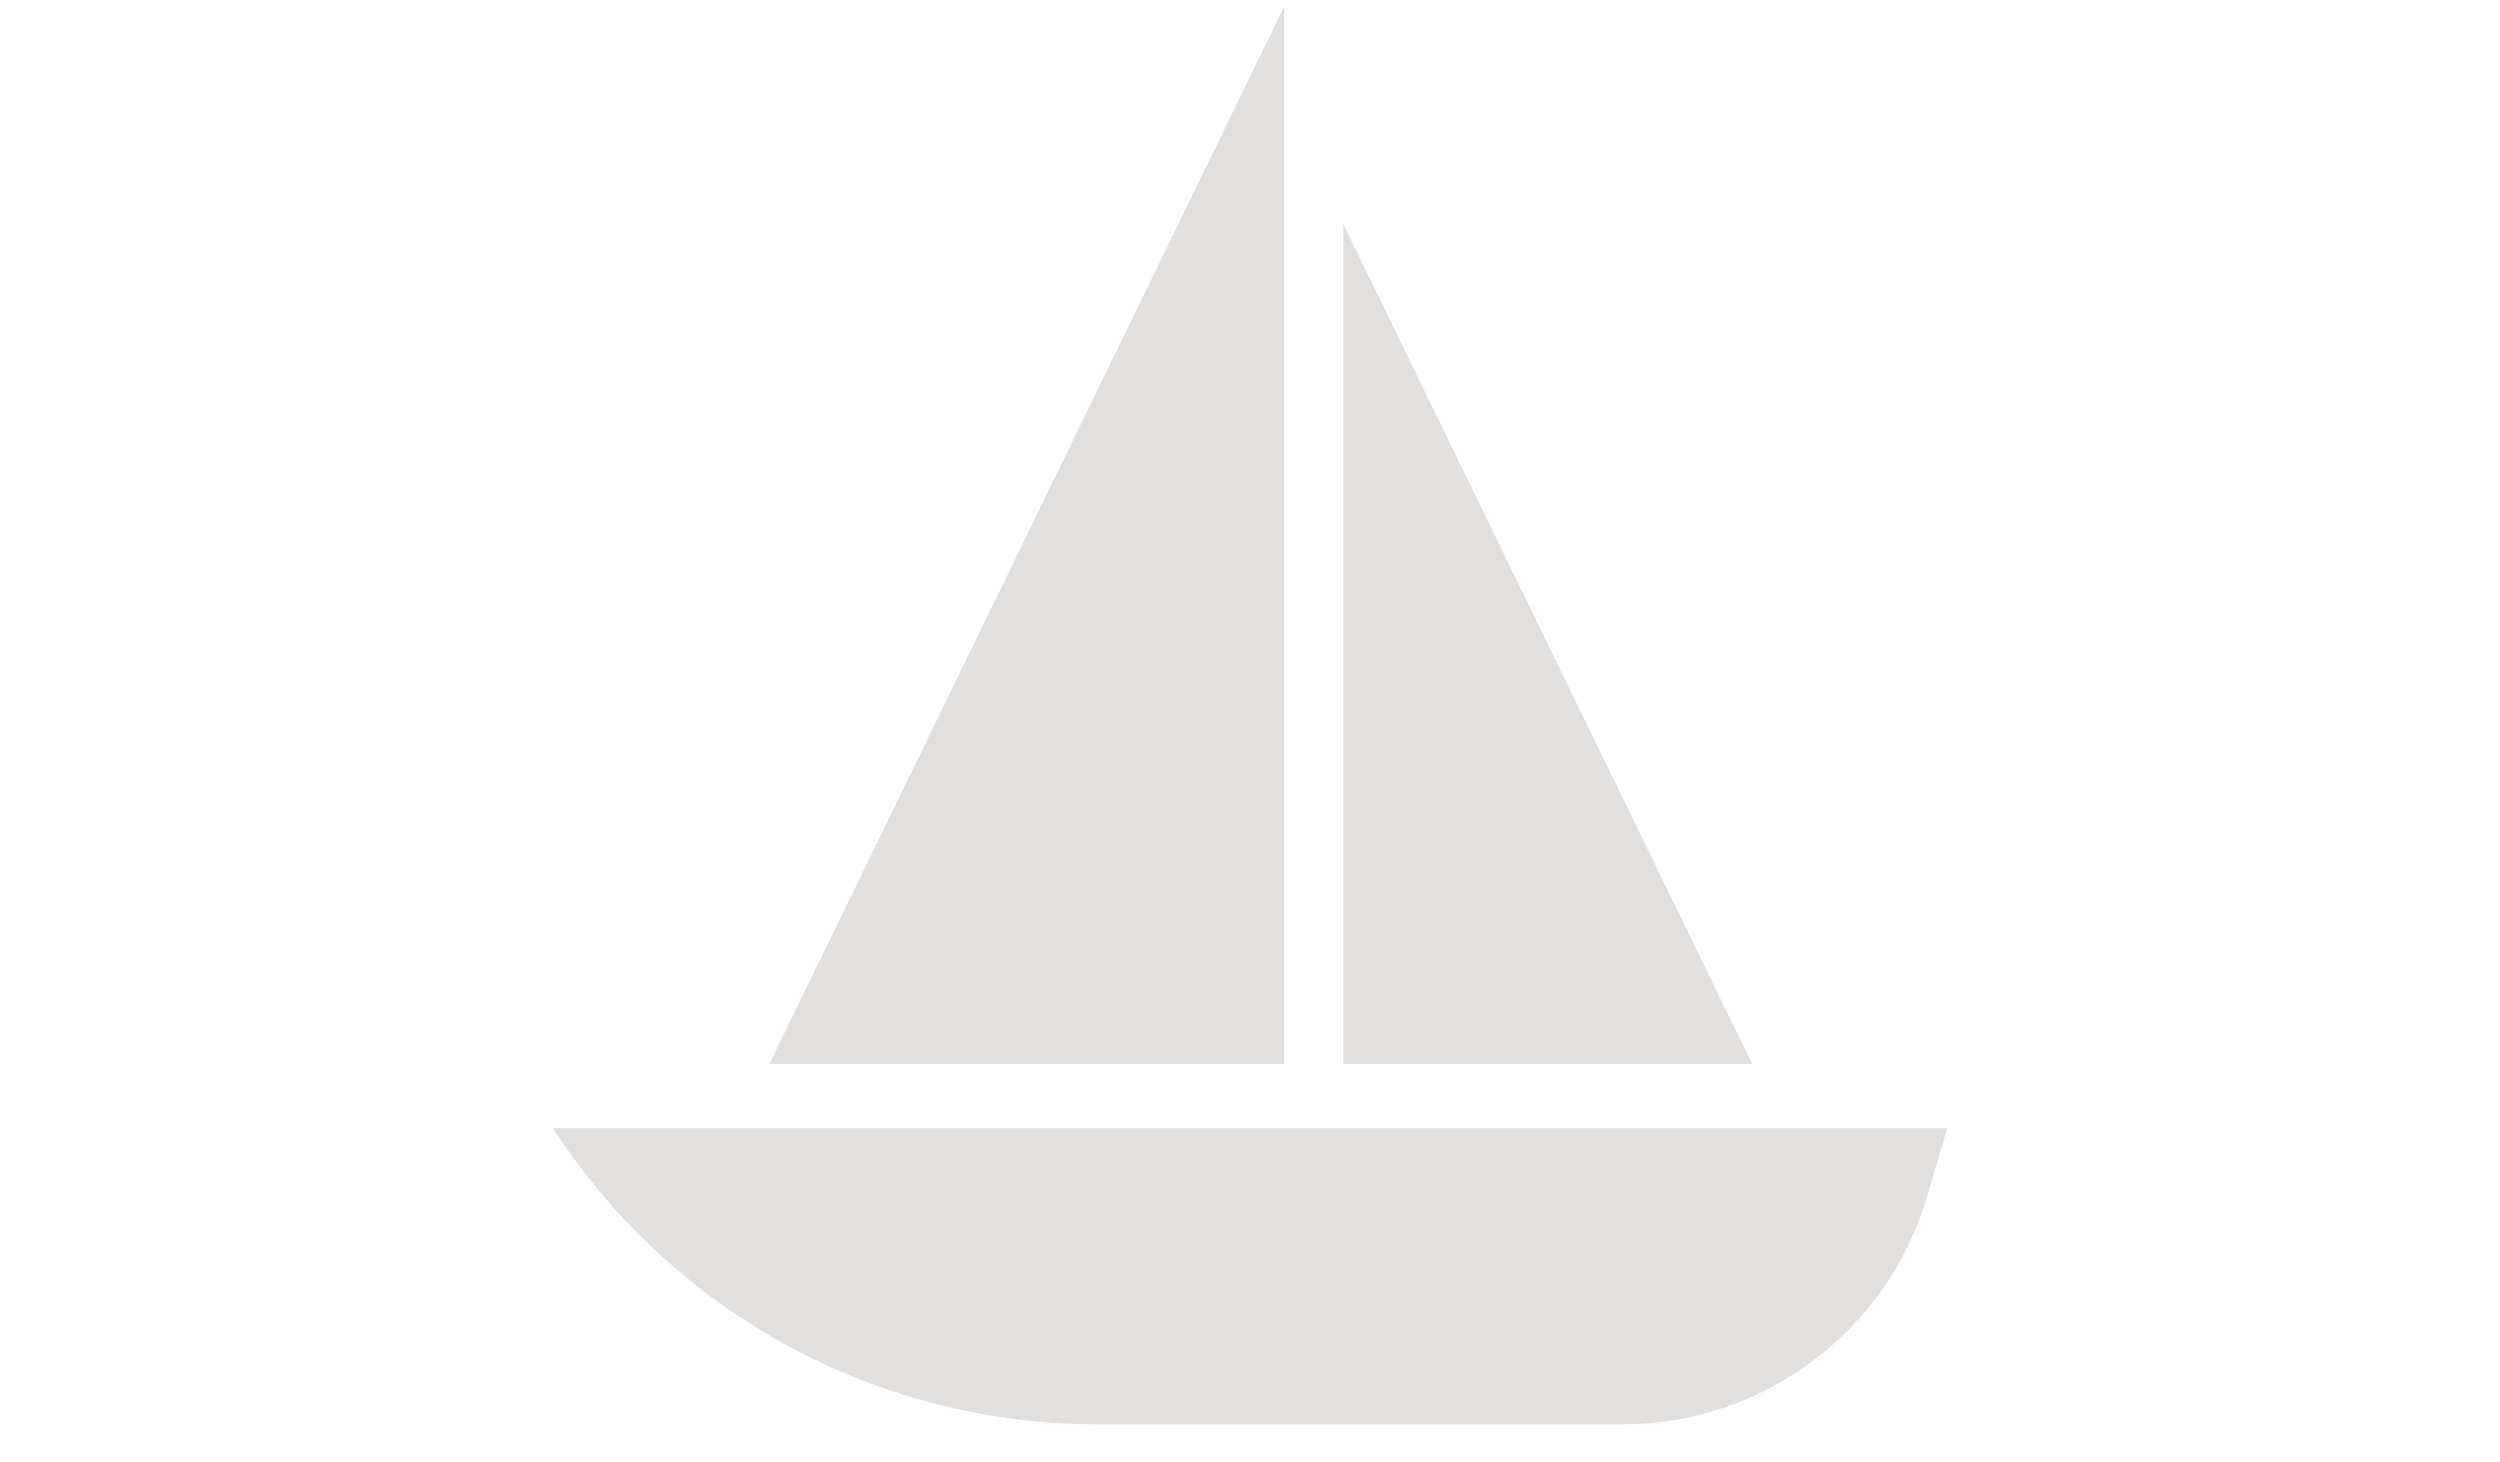 <svg width="65" height="100%" viewBox="0 0 38 38" fill="none" xmlns="http://www.w3.org/2000/svg">
<g clip-path="url(#clip0_17657_349134)">
<path d="M6.504 27.662H19.89V0.167L6.504 27.662Z" fill="#E2E0DF"/>
<path d="M21.425 5.825V27.662H32.057L21.425 5.825Z" fill="#E2E0DF"/>
<path d="M0.878 29.334C2.34 31.595 4.332 33.484 6.675 34.821C9.212 36.267 12.096 37.032 15.016 37.032H28.679C30.474 37.032 32.182 36.465 33.62 35.392C35.059 34.319 36.089 32.843 36.6 31.122L37.131 29.334H0.878Z" fill="#E2E0DF"/>
</g>
<defs>
<clipPath id="clip0_17657_349134">
<rect width="37.5" height="37.5" fill="white" transform="translate(0.254 0.167)"/>
</clipPath>
</defs>
</svg>
